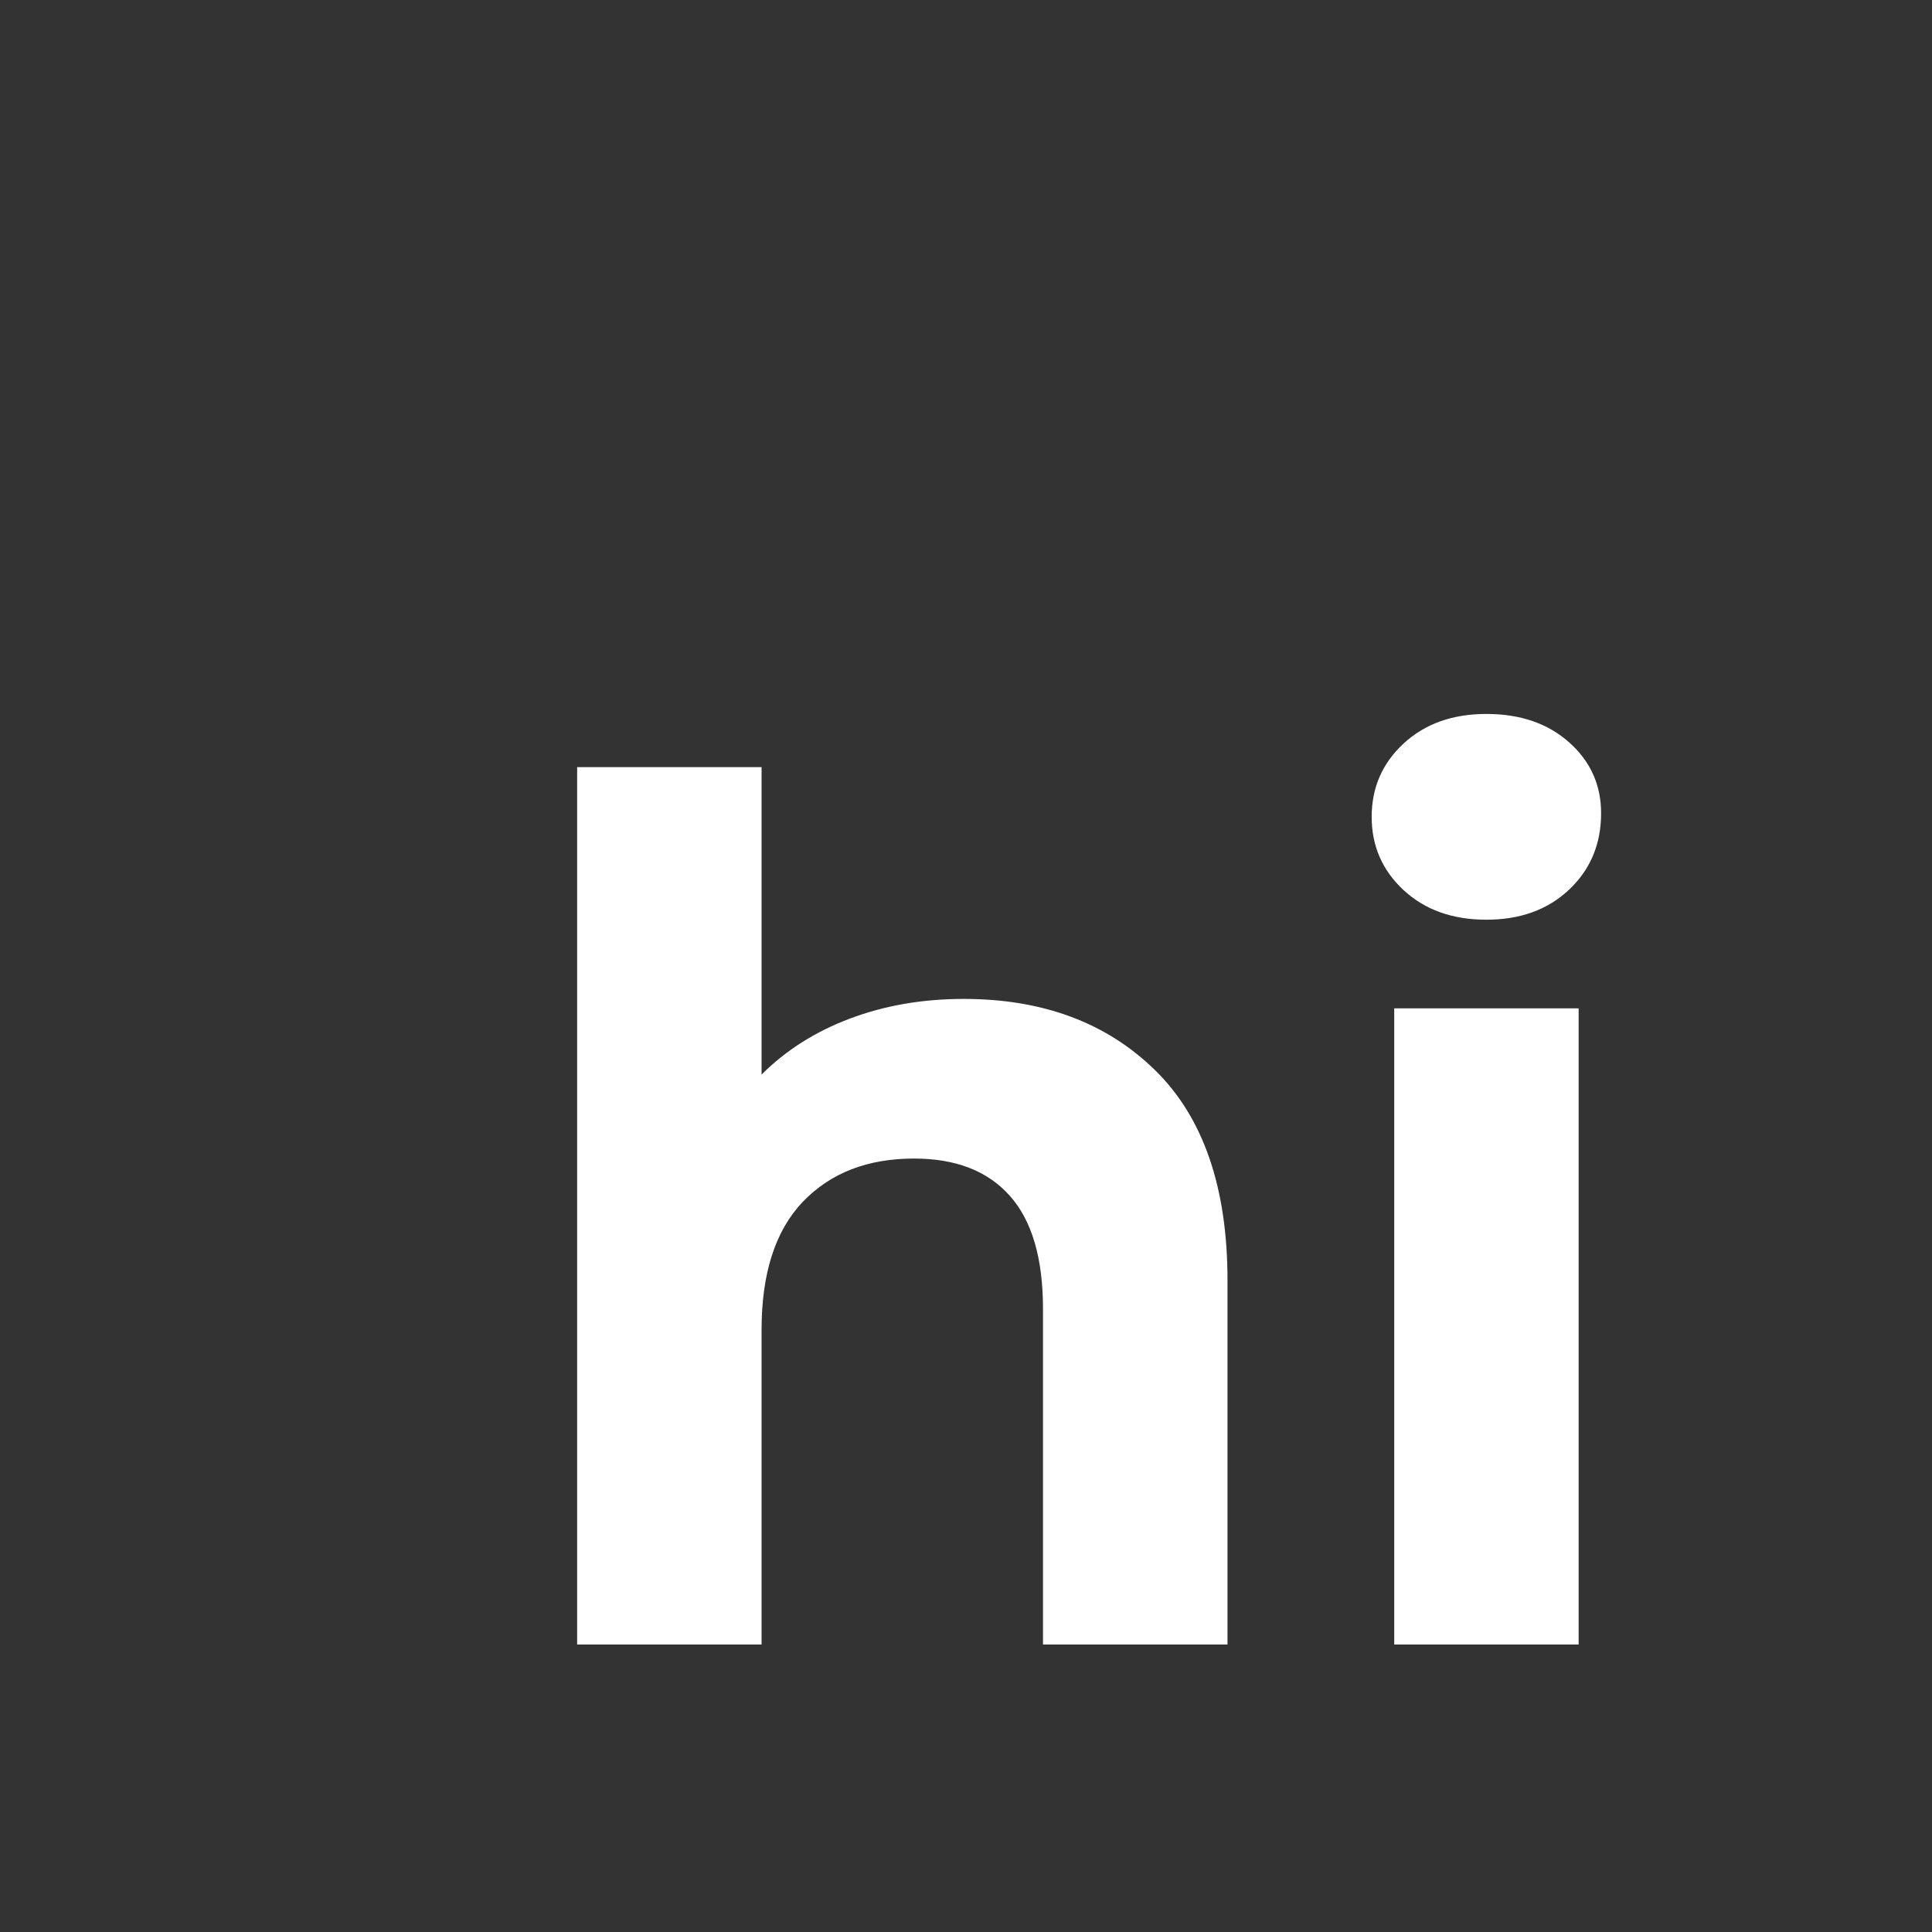 <svg xmlns="http://www.w3.org/2000/svg" xmlns:xlink="http://www.w3.org/1999/xlink" width="500" zoomAndPan="magnify" viewBox="0 0 375 375" height="500" preserveAspectRatio="xMidYMid meet" version="1.0"><rect x="0" y="0" width="375" height="375" fill="#333333" stroke="none"/><defs><g/></defs><g fill="#ffffff" fill-opacity="1"><g transform="translate(95.491, 319.202)"><g><path d="M 91.578 -125.312 C 106.879 -125.312 119.234 -120.723 128.641 -111.547 C 138.055 -102.367 142.766 -88.75 142.766 -70.688 L 142.766 0 L 106.953 0 L 106.953 -65.188 C 106.953 -74.977 104.805 -82.281 100.516 -87.094 C 96.234 -91.914 90.039 -94.328 81.938 -94.328 C 72.906 -94.328 65.711 -91.535 60.359 -85.953 C 55.004 -80.367 52.328 -72.066 52.328 -61.047 L 52.328 0 L 16.531 0 L 16.531 -170.297 L 52.328 -170.297 L 52.328 -110.625 C 57.066 -115.363 62.801 -118.992 69.531 -121.516 C 76.27 -124.047 83.617 -125.312 91.578 -125.312 Z M 91.578 -125.312 "/></g></g></g><g fill="#ffffff" fill-opacity="1"><g transform="translate(254.085, 319.202)"><g><path d="M 16.531 -123.484 L 52.328 -123.484 L 52.328 0 L 16.531 0 Z M 34.422 -140.688 C 27.848 -140.688 22.492 -142.598 18.359 -146.422 C 14.223 -150.254 12.156 -155 12.156 -160.656 C 12.156 -166.32 14.223 -171.066 18.359 -174.891 C 22.492 -178.711 27.848 -180.625 34.422 -180.625 C 41.004 -180.625 46.359 -178.785 50.484 -175.109 C 54.617 -171.441 56.688 -166.852 56.688 -161.344 C 56.688 -155.375 54.617 -150.438 50.484 -146.531 C 46.359 -142.633 41.004 -140.688 34.422 -140.688 Z M 34.422 -140.688 "/></g></g></g></svg>
